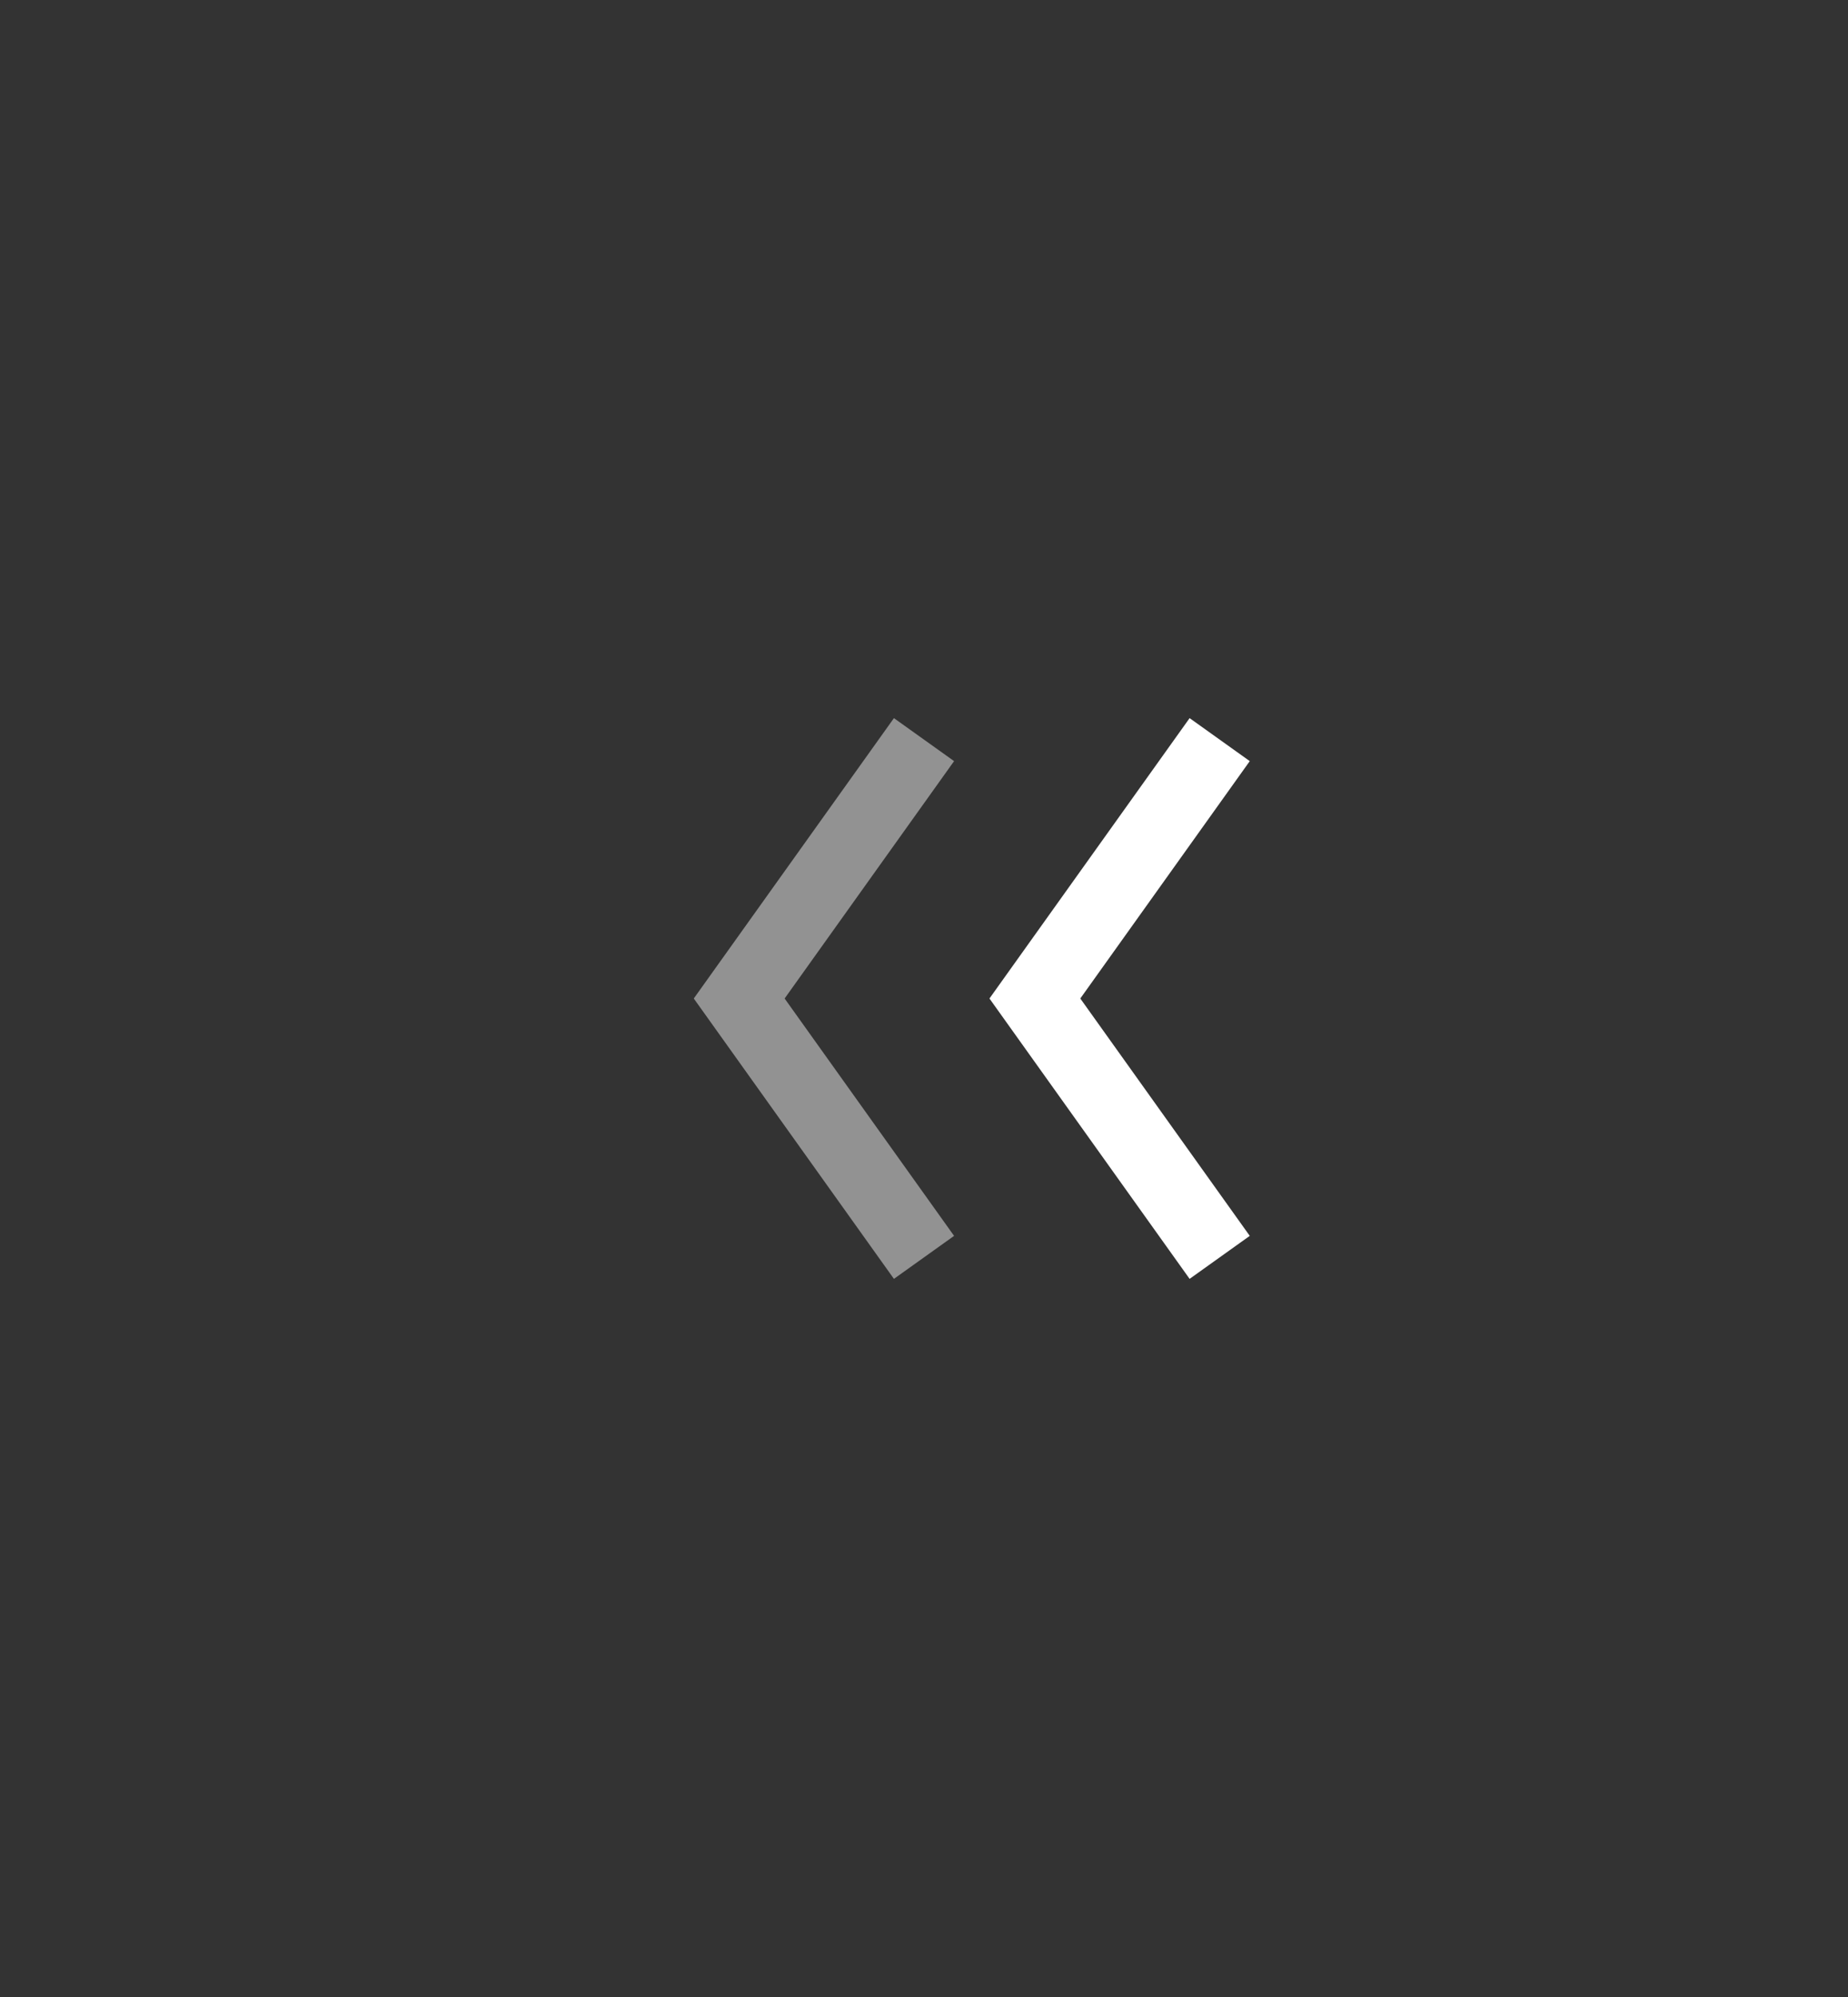 <svg width="50" height="54" viewBox="0 0 50 54" fill="none" xmlns="http://www.w3.org/2000/svg">
<rect x="0" y="0" width="50" height="54" fill="#333333" stroke="none"/>
<path d="M33 20L28 27L33 34" stroke="white" stroke-width="2"/>
<path d="M25 20L20 27L25 34" stroke="#929292" stroke-width="2"/>
</svg>
